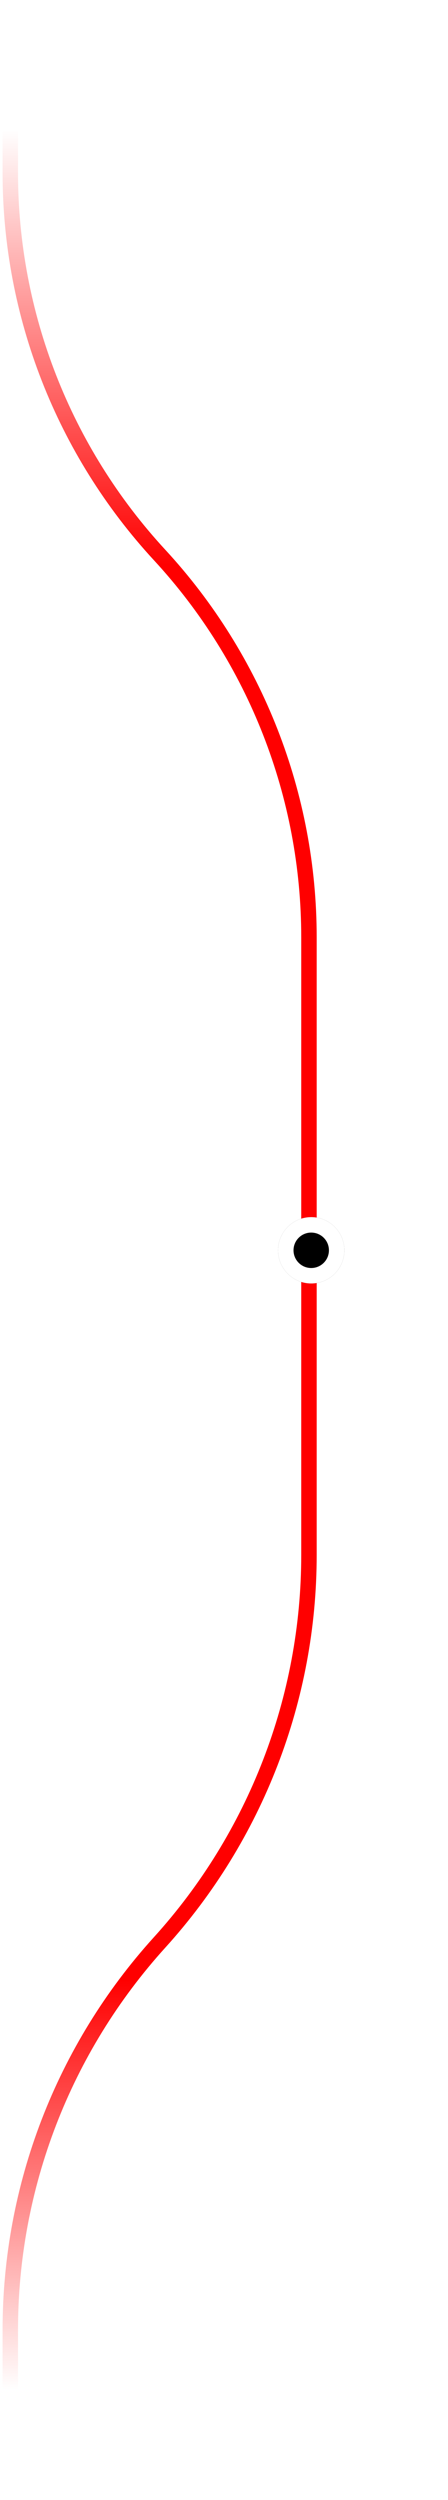 <svg width="87" height="485" viewBox="0 0 87 485" fill="none" xmlns="http://www.w3.org/2000/svg">
<path d="M2 0L2 33.519C2 61.005 12.354 87.482 31 107.676V107.676C49.646 127.871 60 154.348 60 181.834V301.665C60 329.451 49.663 356.243 31 376.829V376.829C12.337 397.414 2 424.207 2 451.993L2 485" stroke="url(#paint0_linear_120_10499)" stroke-width="3"/>
<g filter="url(#filter0_dddd_120_10499)">
<circle r="6.438" transform="matrix(1 0 0 -1 60.438 242.562)" fill="black"/>
<circle r="4.938" transform="matrix(1 0 0 -1 60.438 242.562)" stroke="white" stroke-width="3"/>
</g>
<defs>
<filter id="filter0_dddd_120_10499" x="34" y="216.124" width="52.876" height="52.876" filterUnits="userSpaceOnUse" color-interpolation-filters="sRGB">
<feFlood flood-opacity="0" result="BackgroundImageFix"/>
<feColorMatrix in="SourceAlpha" type="matrix" values="0 0 0 0 0 0 0 0 0 0 0 0 0 0 0 0 0 0 127 0" result="hardAlpha"/>
<feOffset/>
<feGaussianBlur stdDeviation="7.5"/>
<feComposite in2="hardAlpha" operator="out"/>
<feColorMatrix type="matrix" values="0 0 0 0 0.337 0 0 0 0 0.827 0 0 0 0 0.392 0 0 0 1 0"/>
<feBlend mode="normal" in2="BackgroundImageFix" result="effect1_dropShadow_120_10499"/>
<feColorMatrix in="SourceAlpha" type="matrix" values="0 0 0 0 0 0 0 0 0 0 0 0 0 0 0 0 0 0 127 0" result="hardAlpha"/>
<feOffset/>
<feGaussianBlur stdDeviation="10"/>
<feComposite in2="hardAlpha" operator="out"/>
<feColorMatrix type="matrix" values="0 0 0 0 0.337 0 0 0 0 0.827 0 0 0 0 0.392 0 0 0 1 0"/>
<feBlend mode="normal" in2="effect1_dropShadow_120_10499" result="effect2_dropShadow_120_10499"/>
<feColorMatrix in="SourceAlpha" type="matrix" values="0 0 0 0 0 0 0 0 0 0 0 0 0 0 0 0 0 0 127 0" result="hardAlpha"/>
<feOffset/>
<feGaussianBlur stdDeviation="2.5"/>
<feComposite in2="hardAlpha" operator="out"/>
<feColorMatrix type="matrix" values="0 0 0 0 0.337 0 0 0 0 0.827 0 0 0 0 0.392 0 0 0 1 0"/>
<feBlend mode="normal" in2="effect2_dropShadow_120_10499" result="effect3_dropShadow_120_10499"/>
<feColorMatrix in="SourceAlpha" type="matrix" values="0 0 0 0 0 0 0 0 0 0 0 0 0 0 0 0 0 0 127 0" result="hardAlpha"/>
<feOffset/>
<feGaussianBlur stdDeviation="7.5"/>
<feComposite in2="hardAlpha" operator="out"/>
<feColorMatrix type="matrix" values="0 0 0 0 0.337 0 0 0 0 0.827 0 0 0 0 0.395 0 0 0 1 0"/>
<feBlend mode="normal" in2="effect3_dropShadow_120_10499" result="effect4_dropShadow_120_10499"/>
<feBlend mode="normal" in="SourceGraphic" in2="effect4_dropShadow_120_10499" result="shape"/>
</filter>
<linearGradient id="paint0_linear_120_10499" x1="24" y1="3.75962e-10" x2="22.5" y2="485" gradientUnits="userSpaceOnUse">
<stop offset="0.052" stop-color="red" stop-opacity="0"/>
<stop offset="0.226" stop-color="red"/>
<stop offset="0.472" stop-color="red"/>
<stop offset="0.522" stop-color="red"/>
<stop offset="0.561" stop-color="red"/>
<stop offset="0.792" stop-color="red"/>
<stop offset="0.956" stop-color="red" stop-opacity="0"/>
</linearGradient>
</defs>
</svg>
